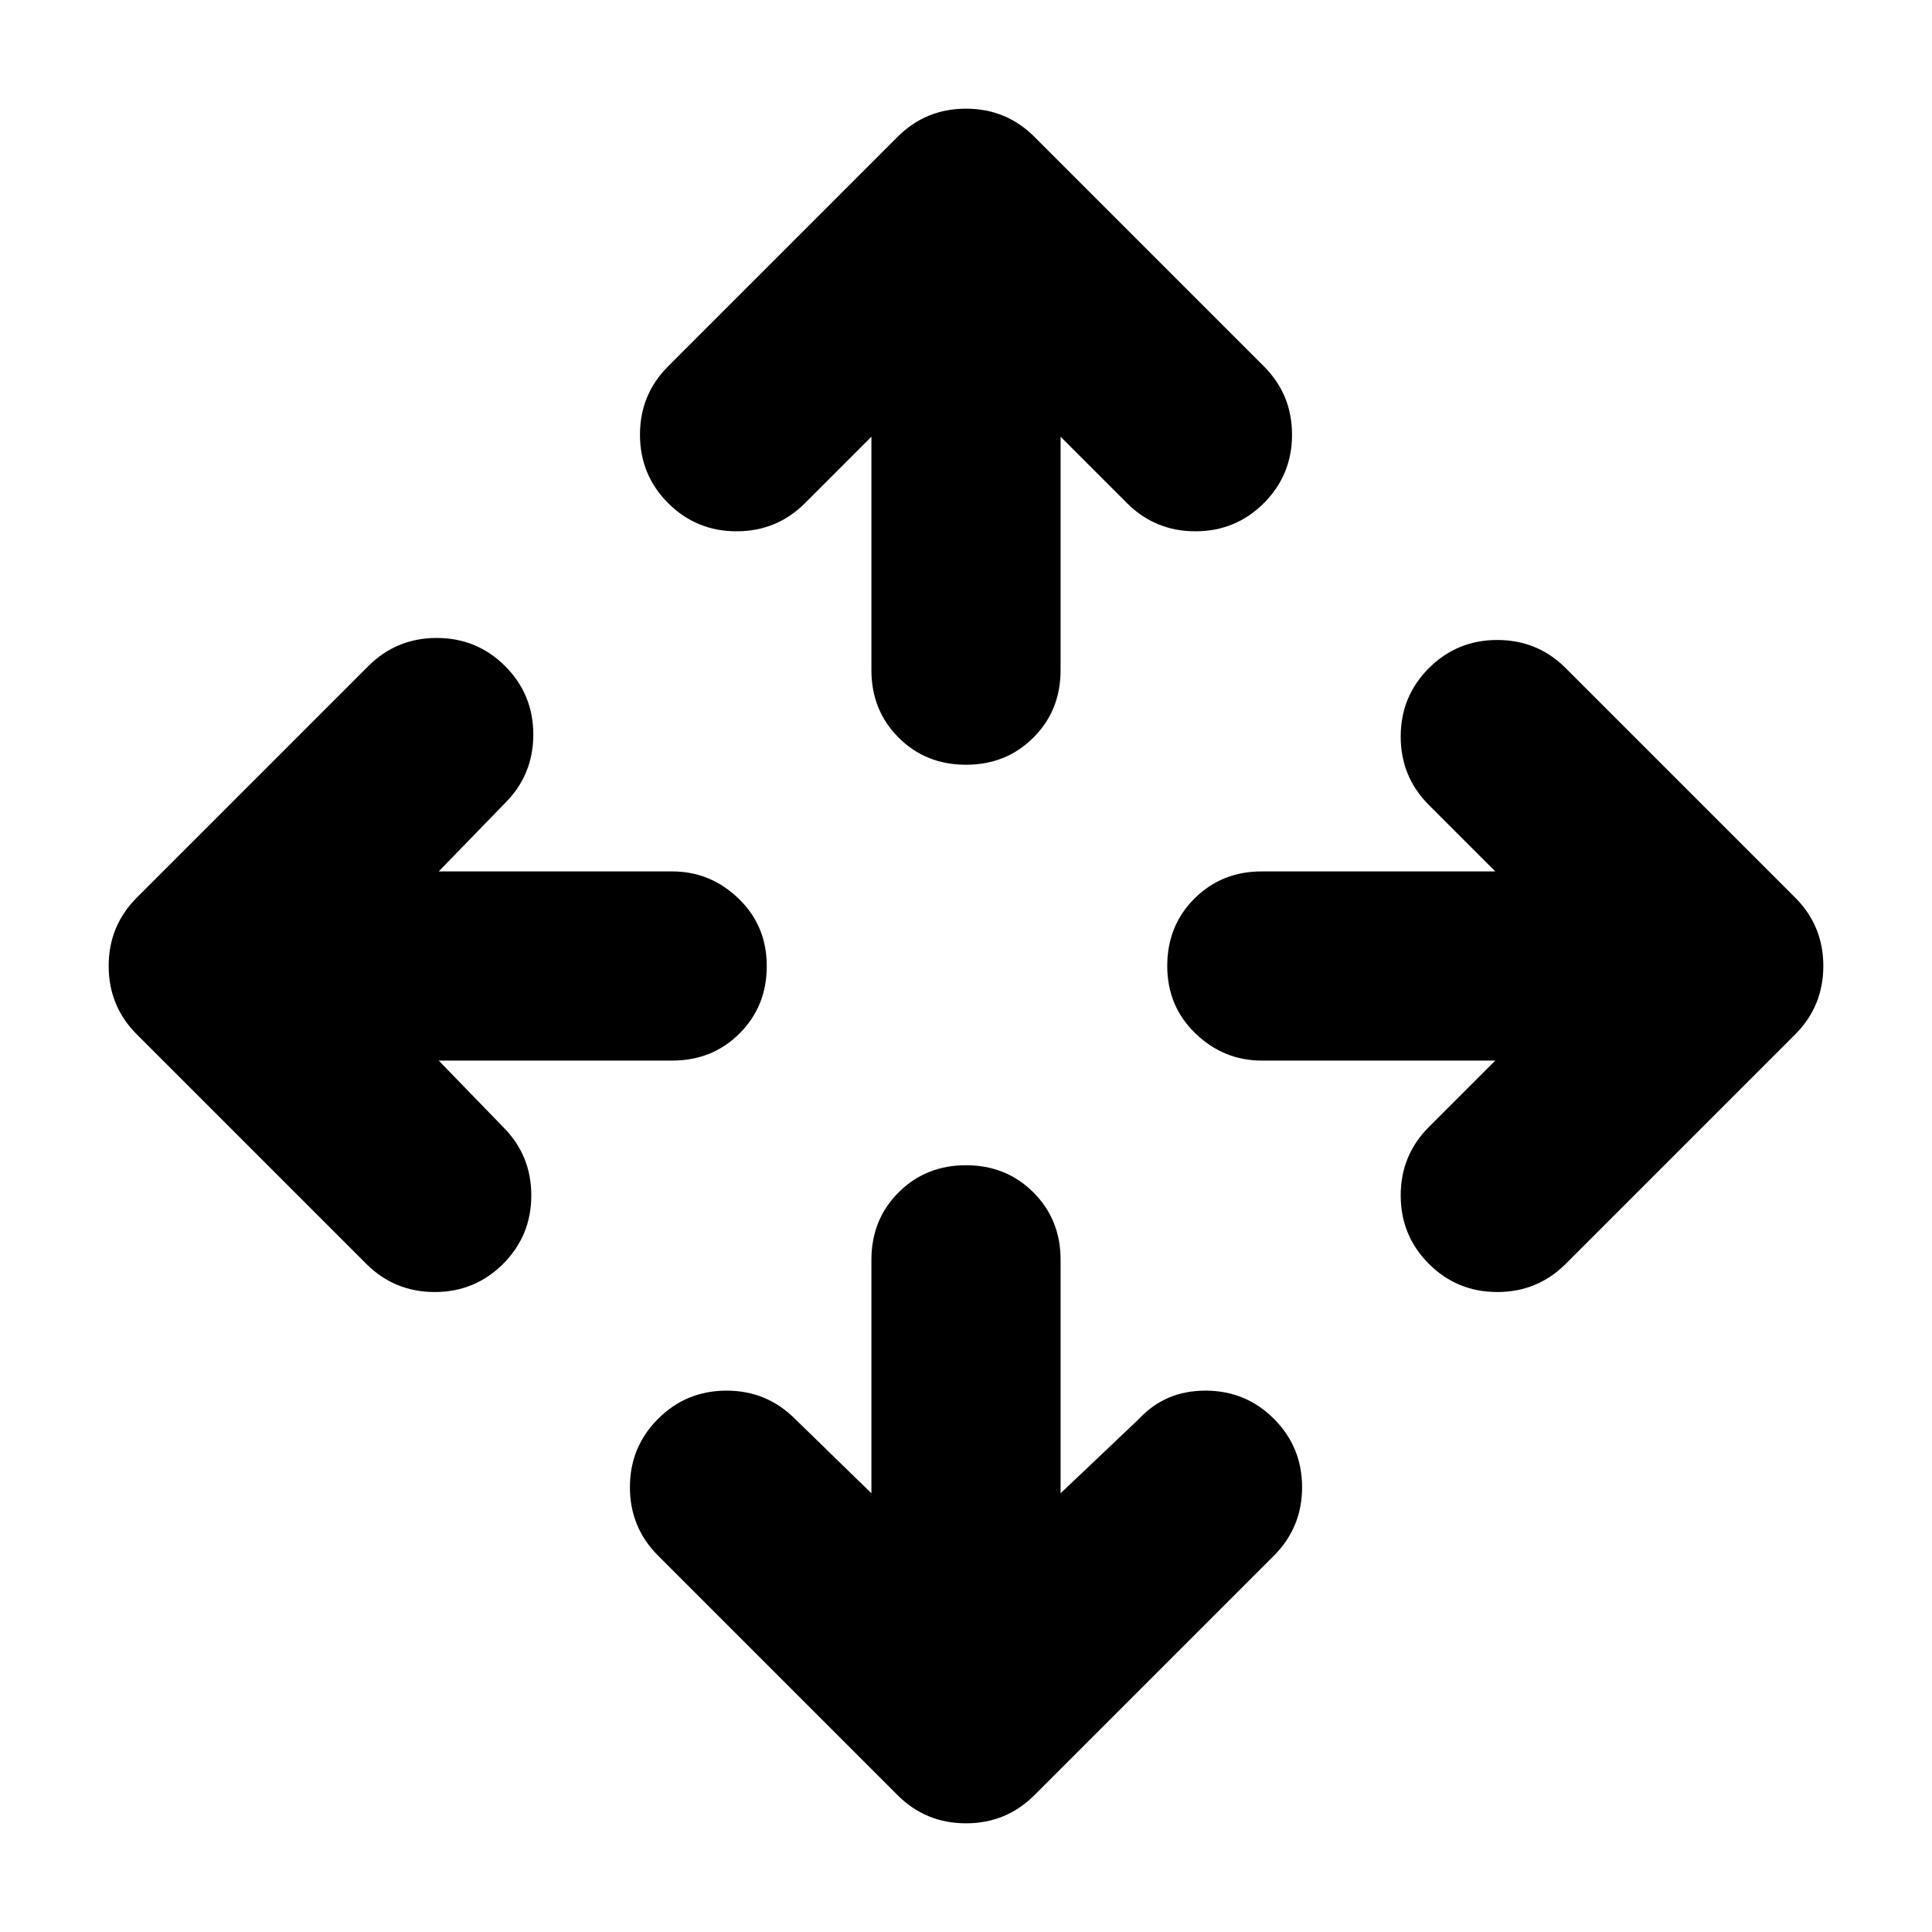 <svg xmlns="http://www.w3.org/2000/svg" width="48" height="48" viewBox="0 0 48 48"><path d="M21.65 37.1v-5.8q0-1 .675-1.675T24 28.95q1 0 1.675.675t.675 1.675v5.8l1.95-1.85q.65-.7 1.65-.7 1 0 1.7.7t.7 1.7q0 1-.7 1.7L25.7 44.6q-.7.7-1.7.7t-1.7-.7l-5.95-5.95q-.7-.7-.7-1.7t.7-1.7q.7-.7 1.7-.7t1.7.7ZM10.9 26.35 12.5 28q.7.7.7 1.7t-.7 1.7q-.7.7-1.7.7t-1.7-.7l-5.7-5.7q-.7-.7-.7-1.7t.7-1.7l5.75-5.75q.7-.7 1.7-.7t1.7.7q.7.7.7 1.7t-.7 1.7l-1.65 1.7h5.8q.95 0 1.65.675t.7 1.675q0 1-.675 1.675t-1.675.675Zm26.25 0h-5.8q-.95 0-1.65-.675T29 24q0-1 .675-1.675t1.675-.675h5.8L35.5 20q-.7-.7-.7-1.7t.7-1.7q.7-.7 1.7-.7t1.7.7l5.7 5.7q.7.7.7 1.7t-.7 1.7l-5.7 5.7q-.7.7-1.7.7t-1.7-.7q-.7-.7-.7-1.7t.7-1.7Zm-15.5-15.5L20 12.5q-.7.7-1.7.7t-1.7-.7q-.7-.7-.7-1.7t.7-1.7l5.7-5.7q.7-.7 1.7-.7t1.7.7l5.7 5.7q.7.7.7 1.7t-.7 1.7q-.7.7-1.7.7t-1.7-.7l-1.65-1.65v5.8q0 1-.675 1.675T24 19q-1 0-1.675-.675t-.675-1.675Z"/></svg>
